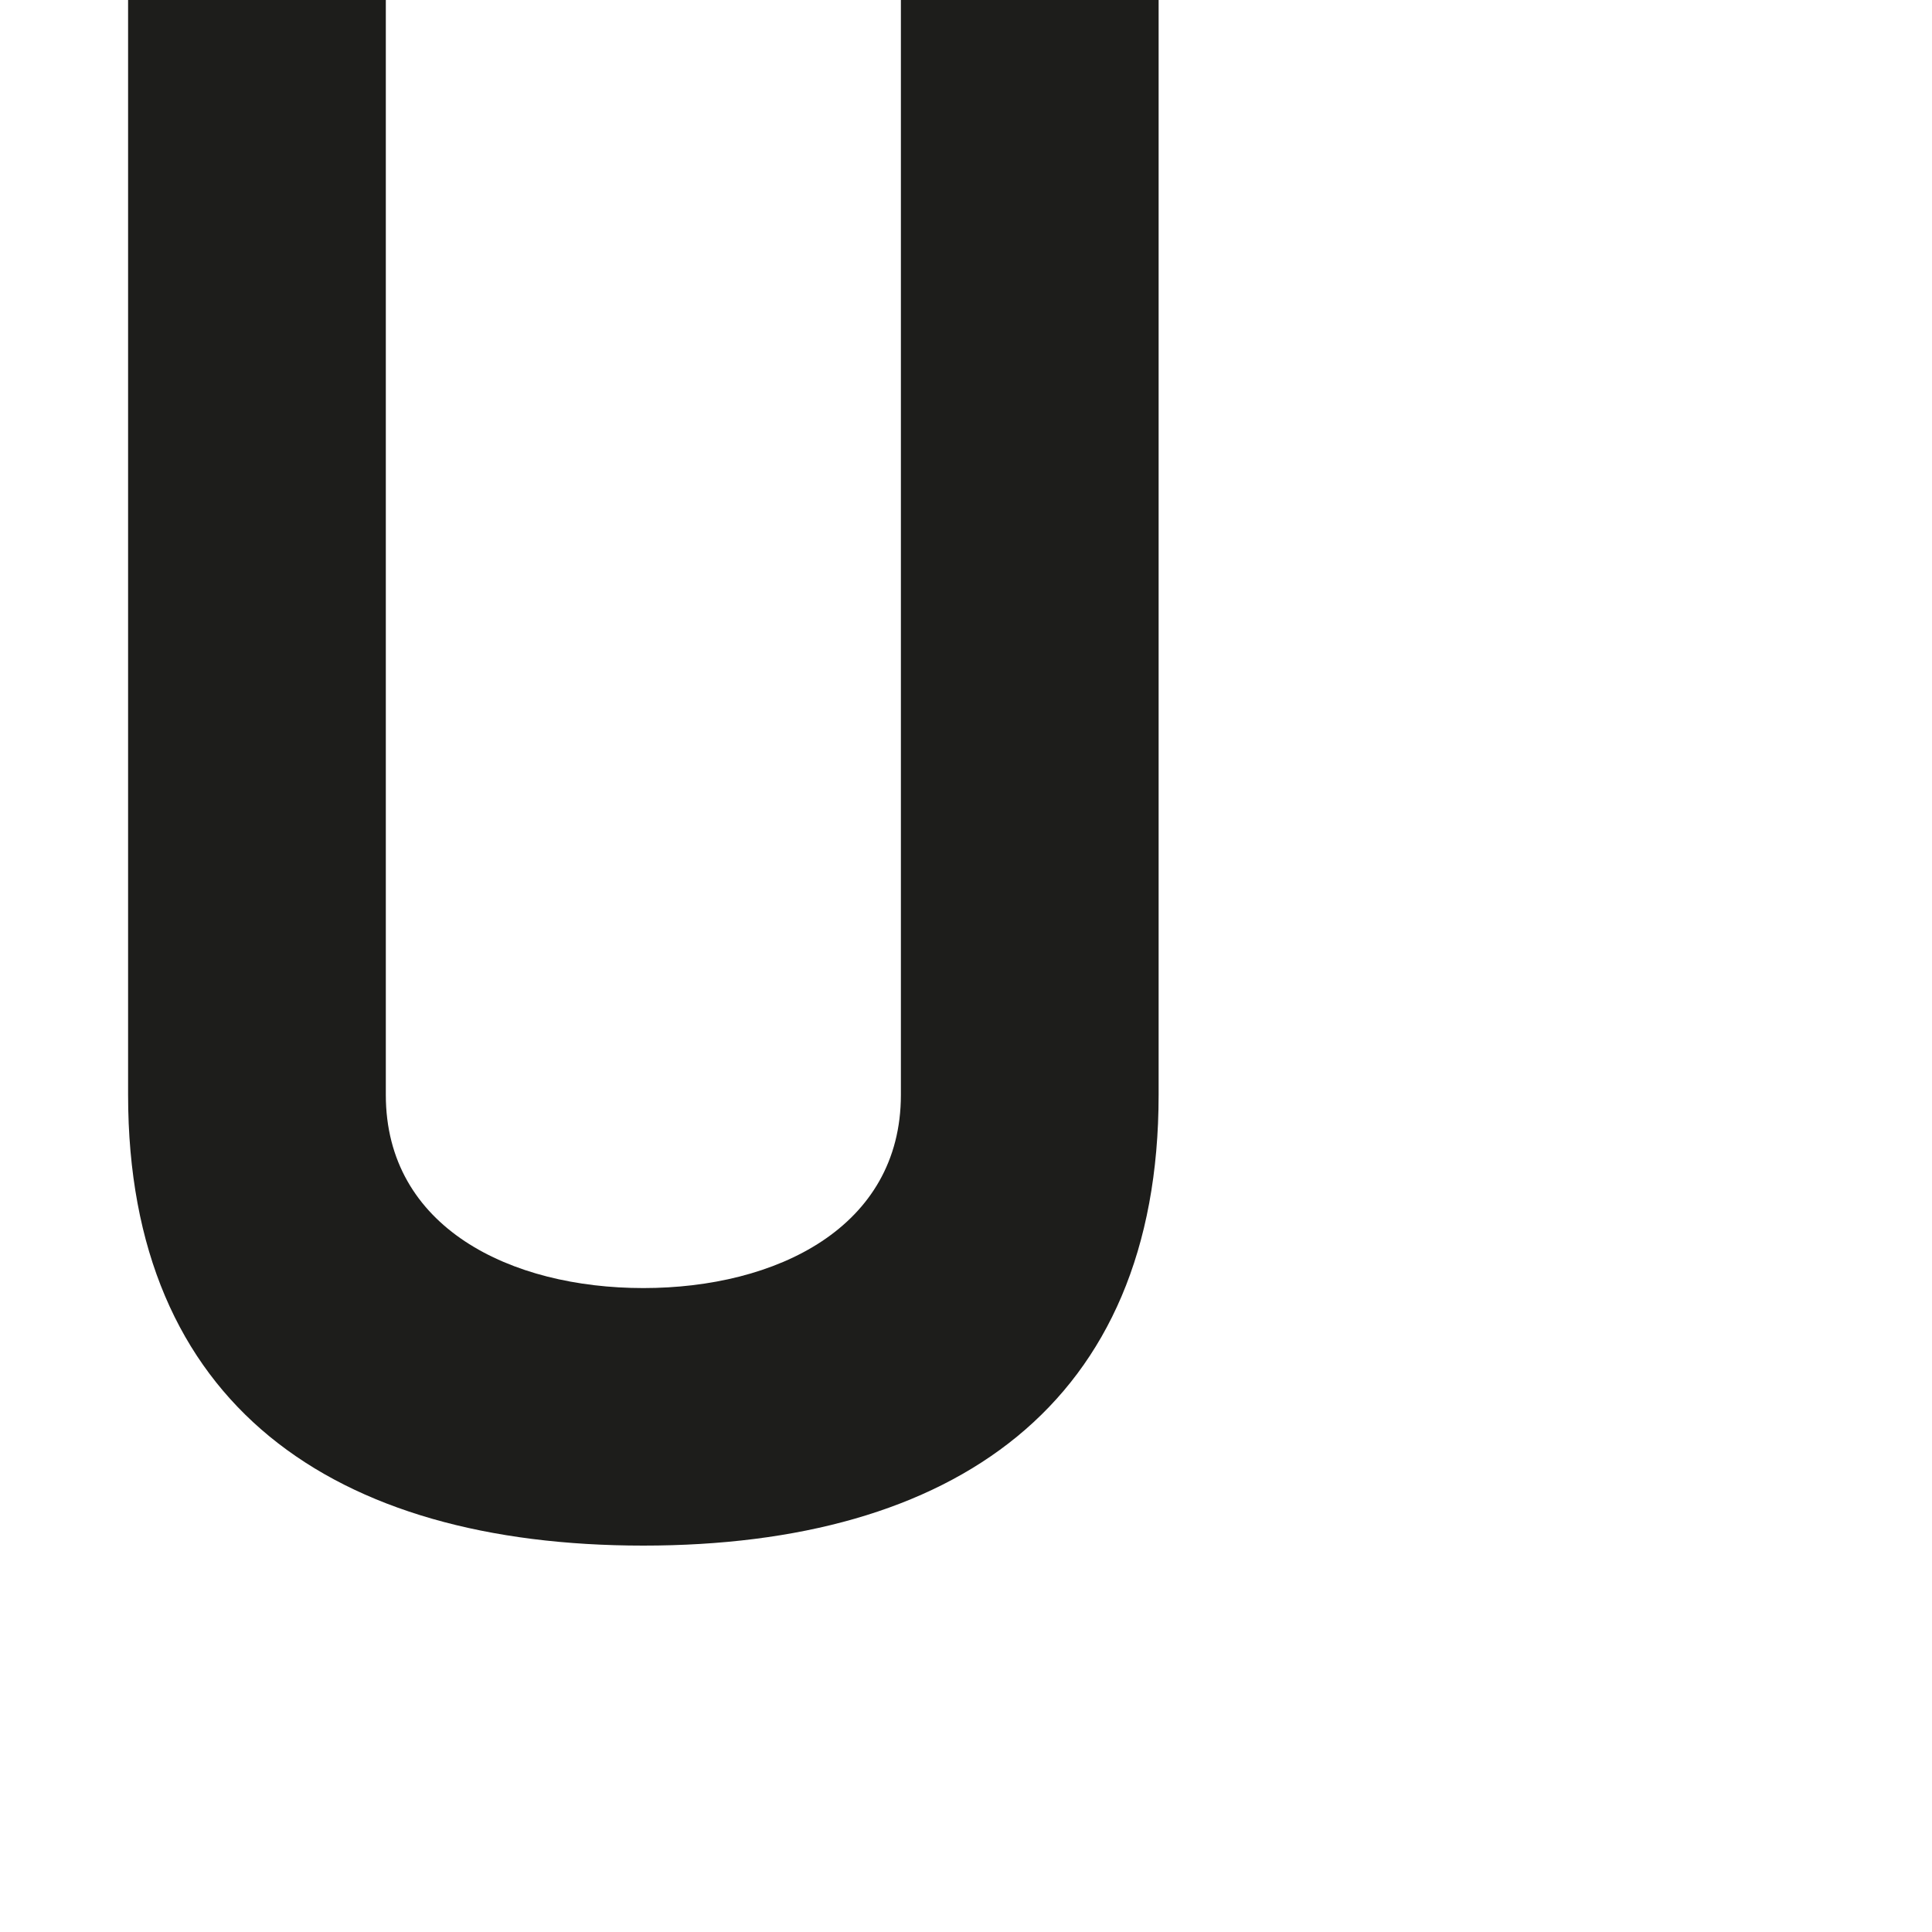 <?xml version="1.0" encoding="utf-8"?>
<!-- Generator: Adobe Illustrator 19.2.1, SVG Export Plug-In . SVG Version: 6.00 Build 0)  -->
<svg version="1.1" id="Calque_1" xmlns="http://www.w3.org/2000/svg" xmlns:xlink="http://www.w3.org/1999/xlink" x="0px" y="0px"
	 viewBox="0 0 1000 1000" style="enable-background:new 0 0 1000 1000;" xml:space="preserve">
<style type="text/css">
	.st0{fill:#1D1D1B;}
</style>
<path class="st0" d="M466.3,0v566.7c0,68.7-64.6,100-133.3,100s-133.3-31.3-133.3-100h0V0L66.3,0v566.7h0
	C66.3,727.1,172.6,800,333,800s266.7-72.9,266.7-233.3l0-566.7L466.3,0z"/>
</svg>
